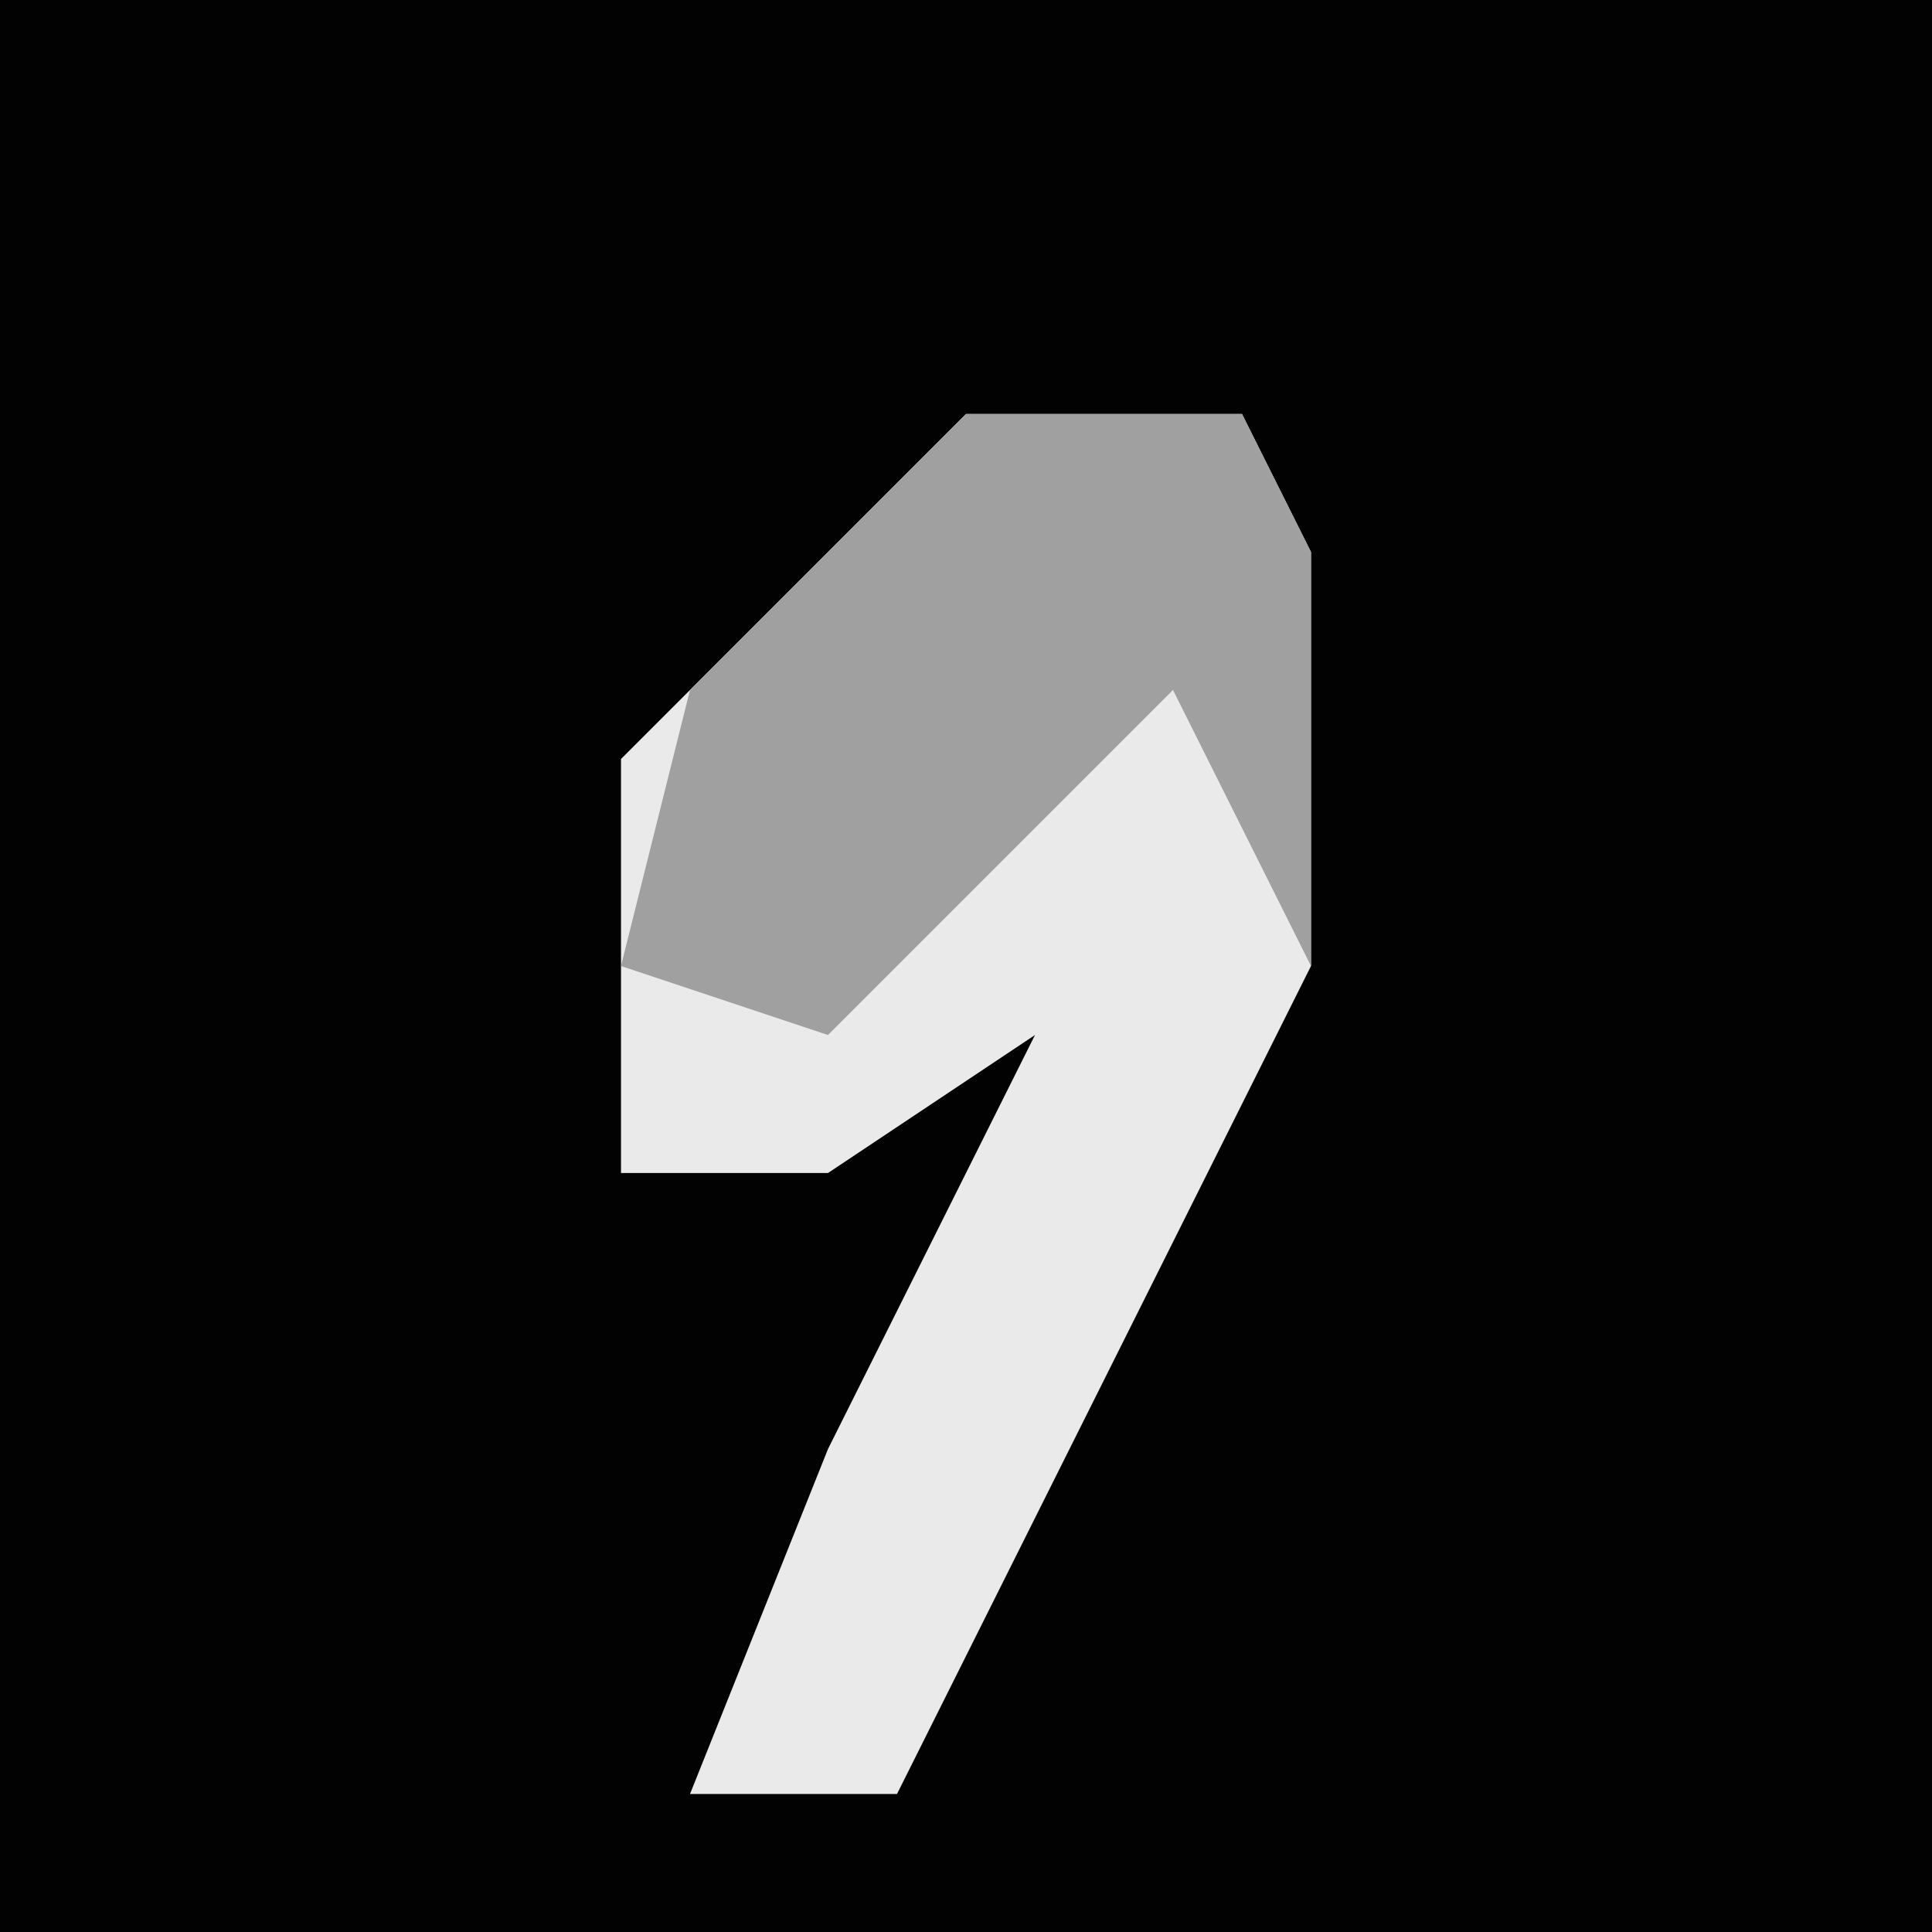 <?xml version="1.0" encoding="UTF-8"?>
<svg version="1.1" xmlns="http://www.w3.org/2000/svg" width="28" height="28">
<path d="M0,0 L28,0 L28,28 L0,28 Z " fill="#020202" transform="translate(0,0)"/>
<path d="M0,0 L4,0 L5,2 L5,8 L1,16 L-1,20 L-4,20 L-2,15 L1,9 L-2,11 L-5,11 L-5,5 Z " fill="#EAEAEA" transform="translate(14,6)"/>
<path d="M0,0 L4,0 L5,2 L5,8 L3,4 L-2,9 L-5,8 L-4,4 Z " fill="#A0A0A0" transform="translate(14,6)"/>
</svg>
